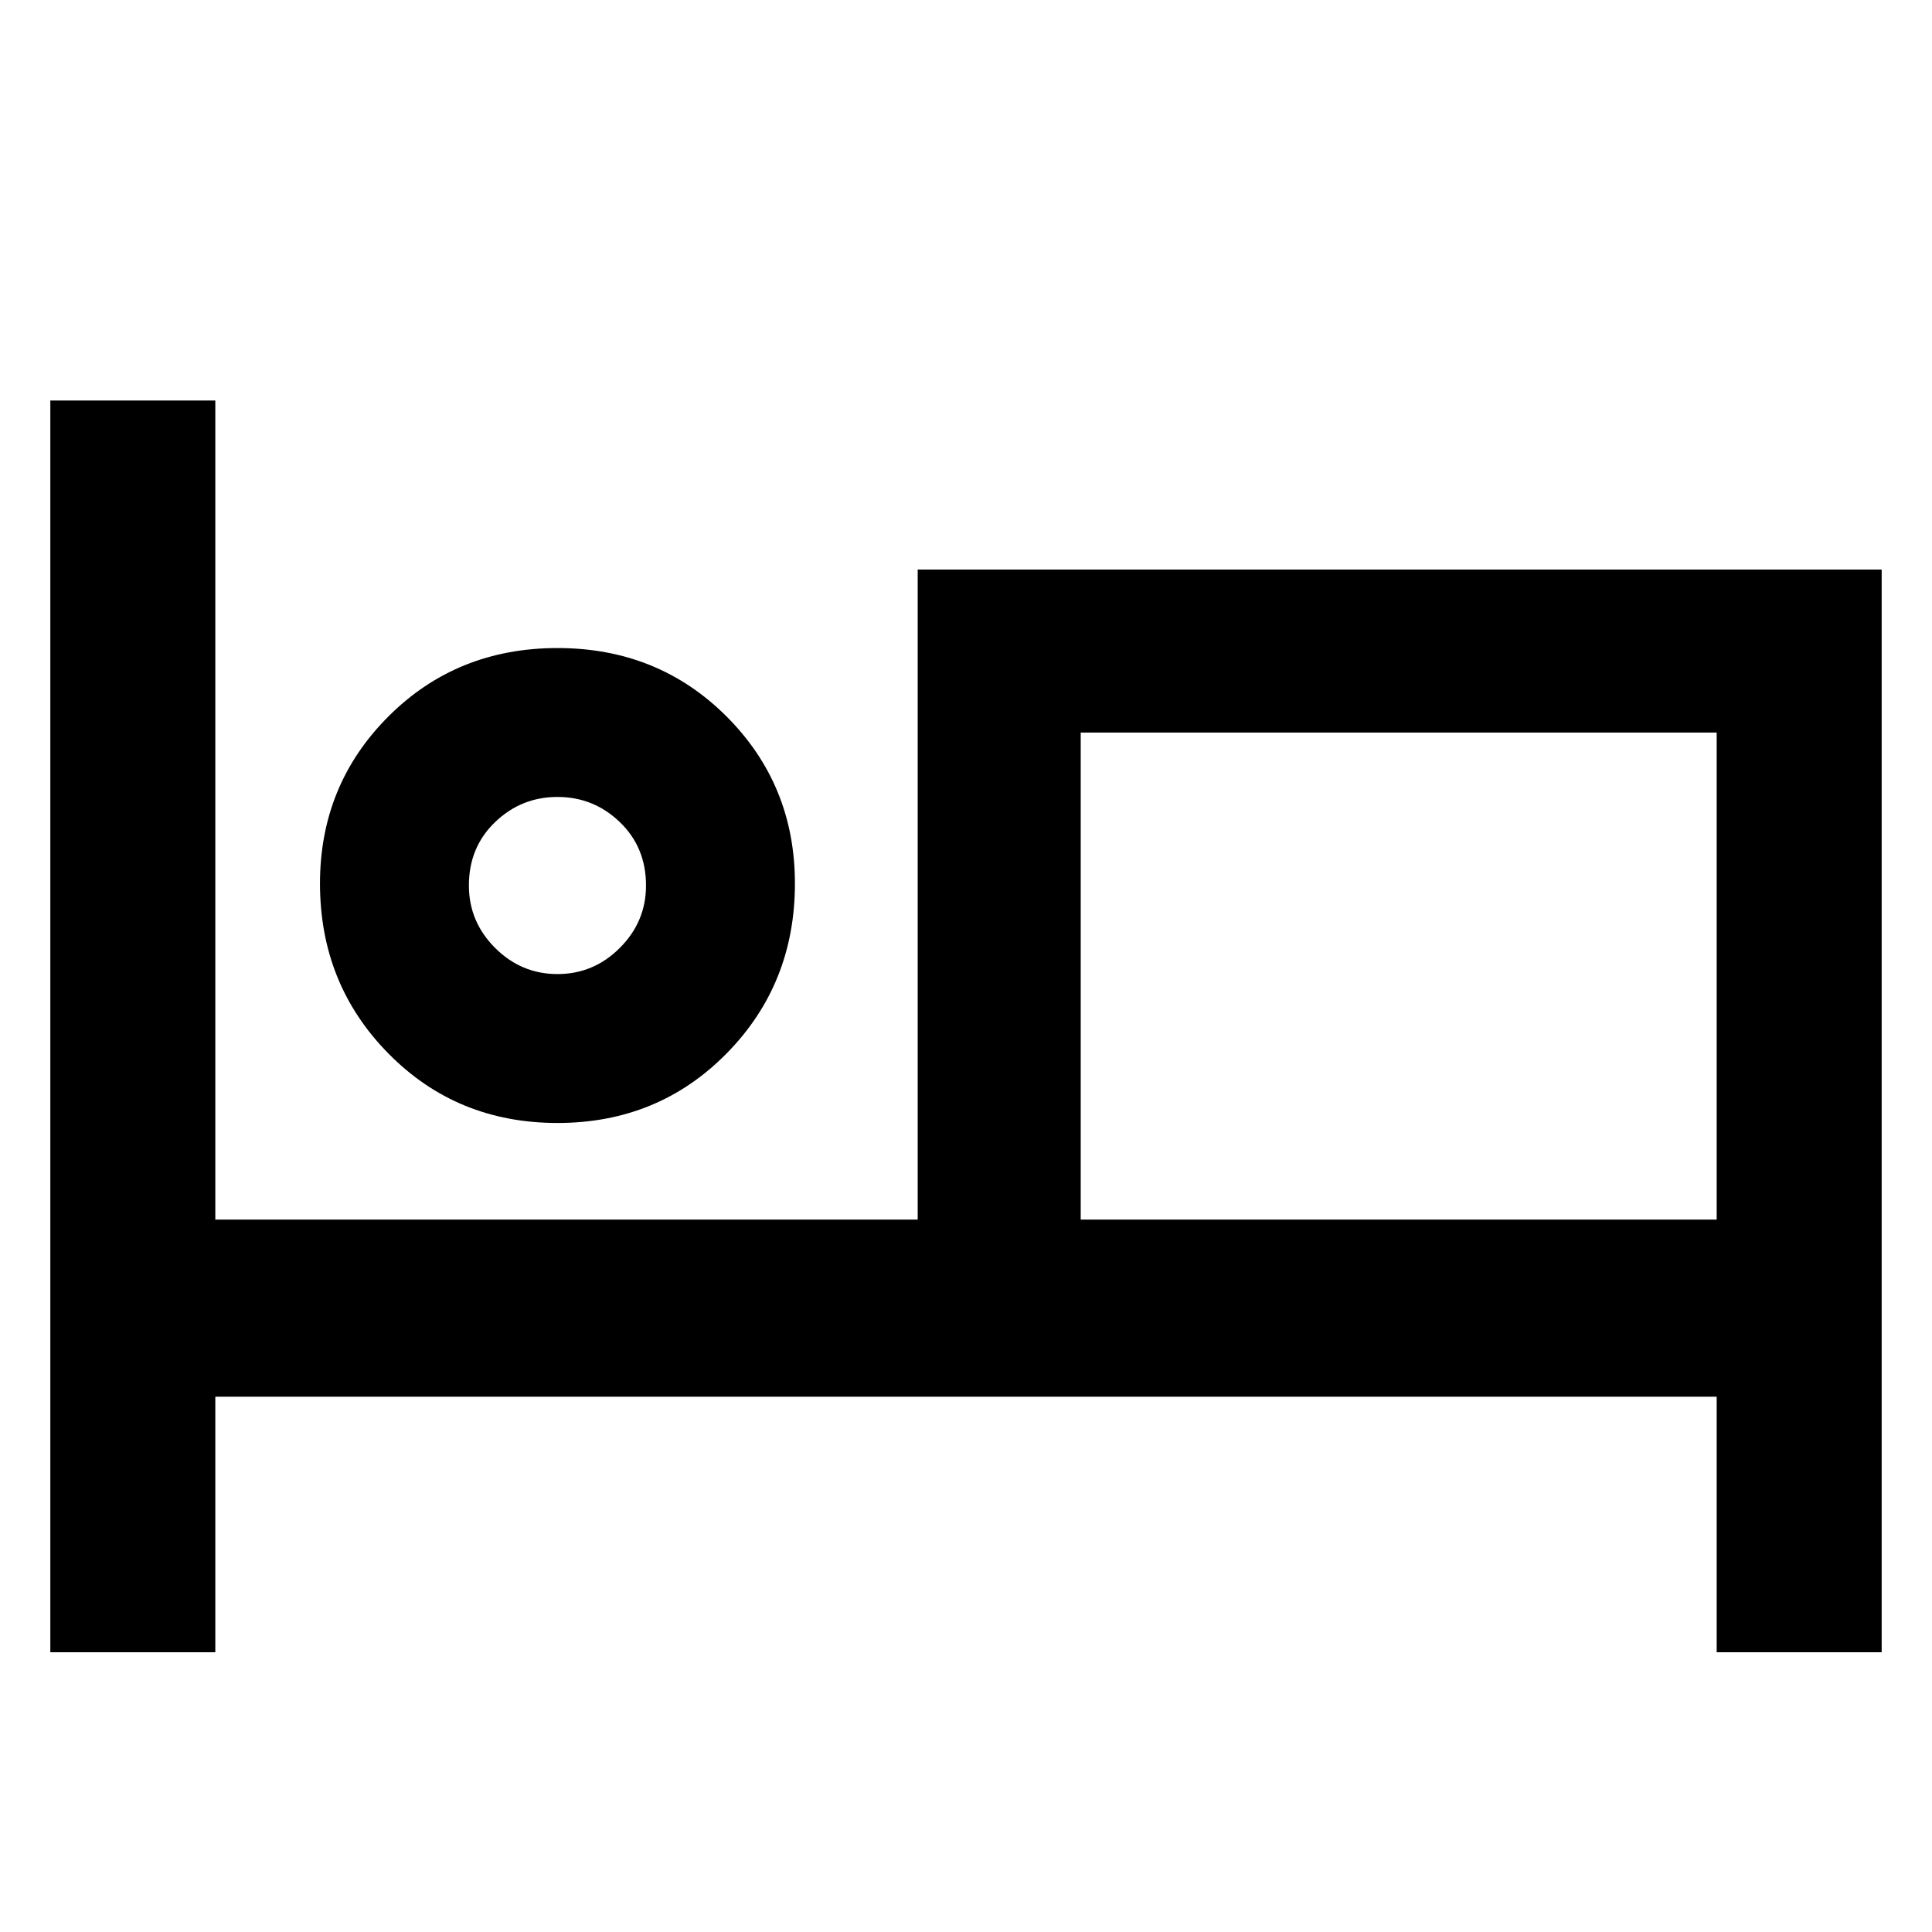 <svg xmlns="http://www.w3.org/2000/svg" height="40" width="40"><path d="M1.042 34.208V8.292H4.458V25.25H19V11.792H38.958V34.208H35.542V28.917H4.458V34.208ZM11.542 23.25Q9.458 23.25 8.042 21.812Q6.625 20.375 6.625 18.292Q6.625 16.25 8.042 14.833Q9.458 13.417 11.542 13.417Q13.625 13.417 15.042 14.833Q16.458 16.25 16.458 18.292Q16.458 20.375 15.042 21.812Q13.625 23.25 11.542 23.25ZM22.375 25.25H35.542V15.167H22.375ZM11.542 20.167Q12.292 20.167 12.833 19.625Q13.375 19.083 13.375 18.333Q13.375 17.542 12.833 17.021Q12.292 16.5 11.542 16.5Q10.792 16.5 10.25 17.021Q9.708 17.542 9.708 18.333Q9.708 19.083 10.25 19.625Q10.792 20.167 11.542 20.167ZM11.542 18.333Q11.542 18.333 11.542 18.333Q11.542 18.333 11.542 18.333Q11.542 18.333 11.542 18.333Q11.542 18.333 11.542 18.333Q11.542 18.333 11.542 18.333Q11.542 18.333 11.542 18.333Q11.542 18.333 11.542 18.333Q11.542 18.333 11.542 18.333ZM22.375 25.25V15.167V25.25Z"/></svg>